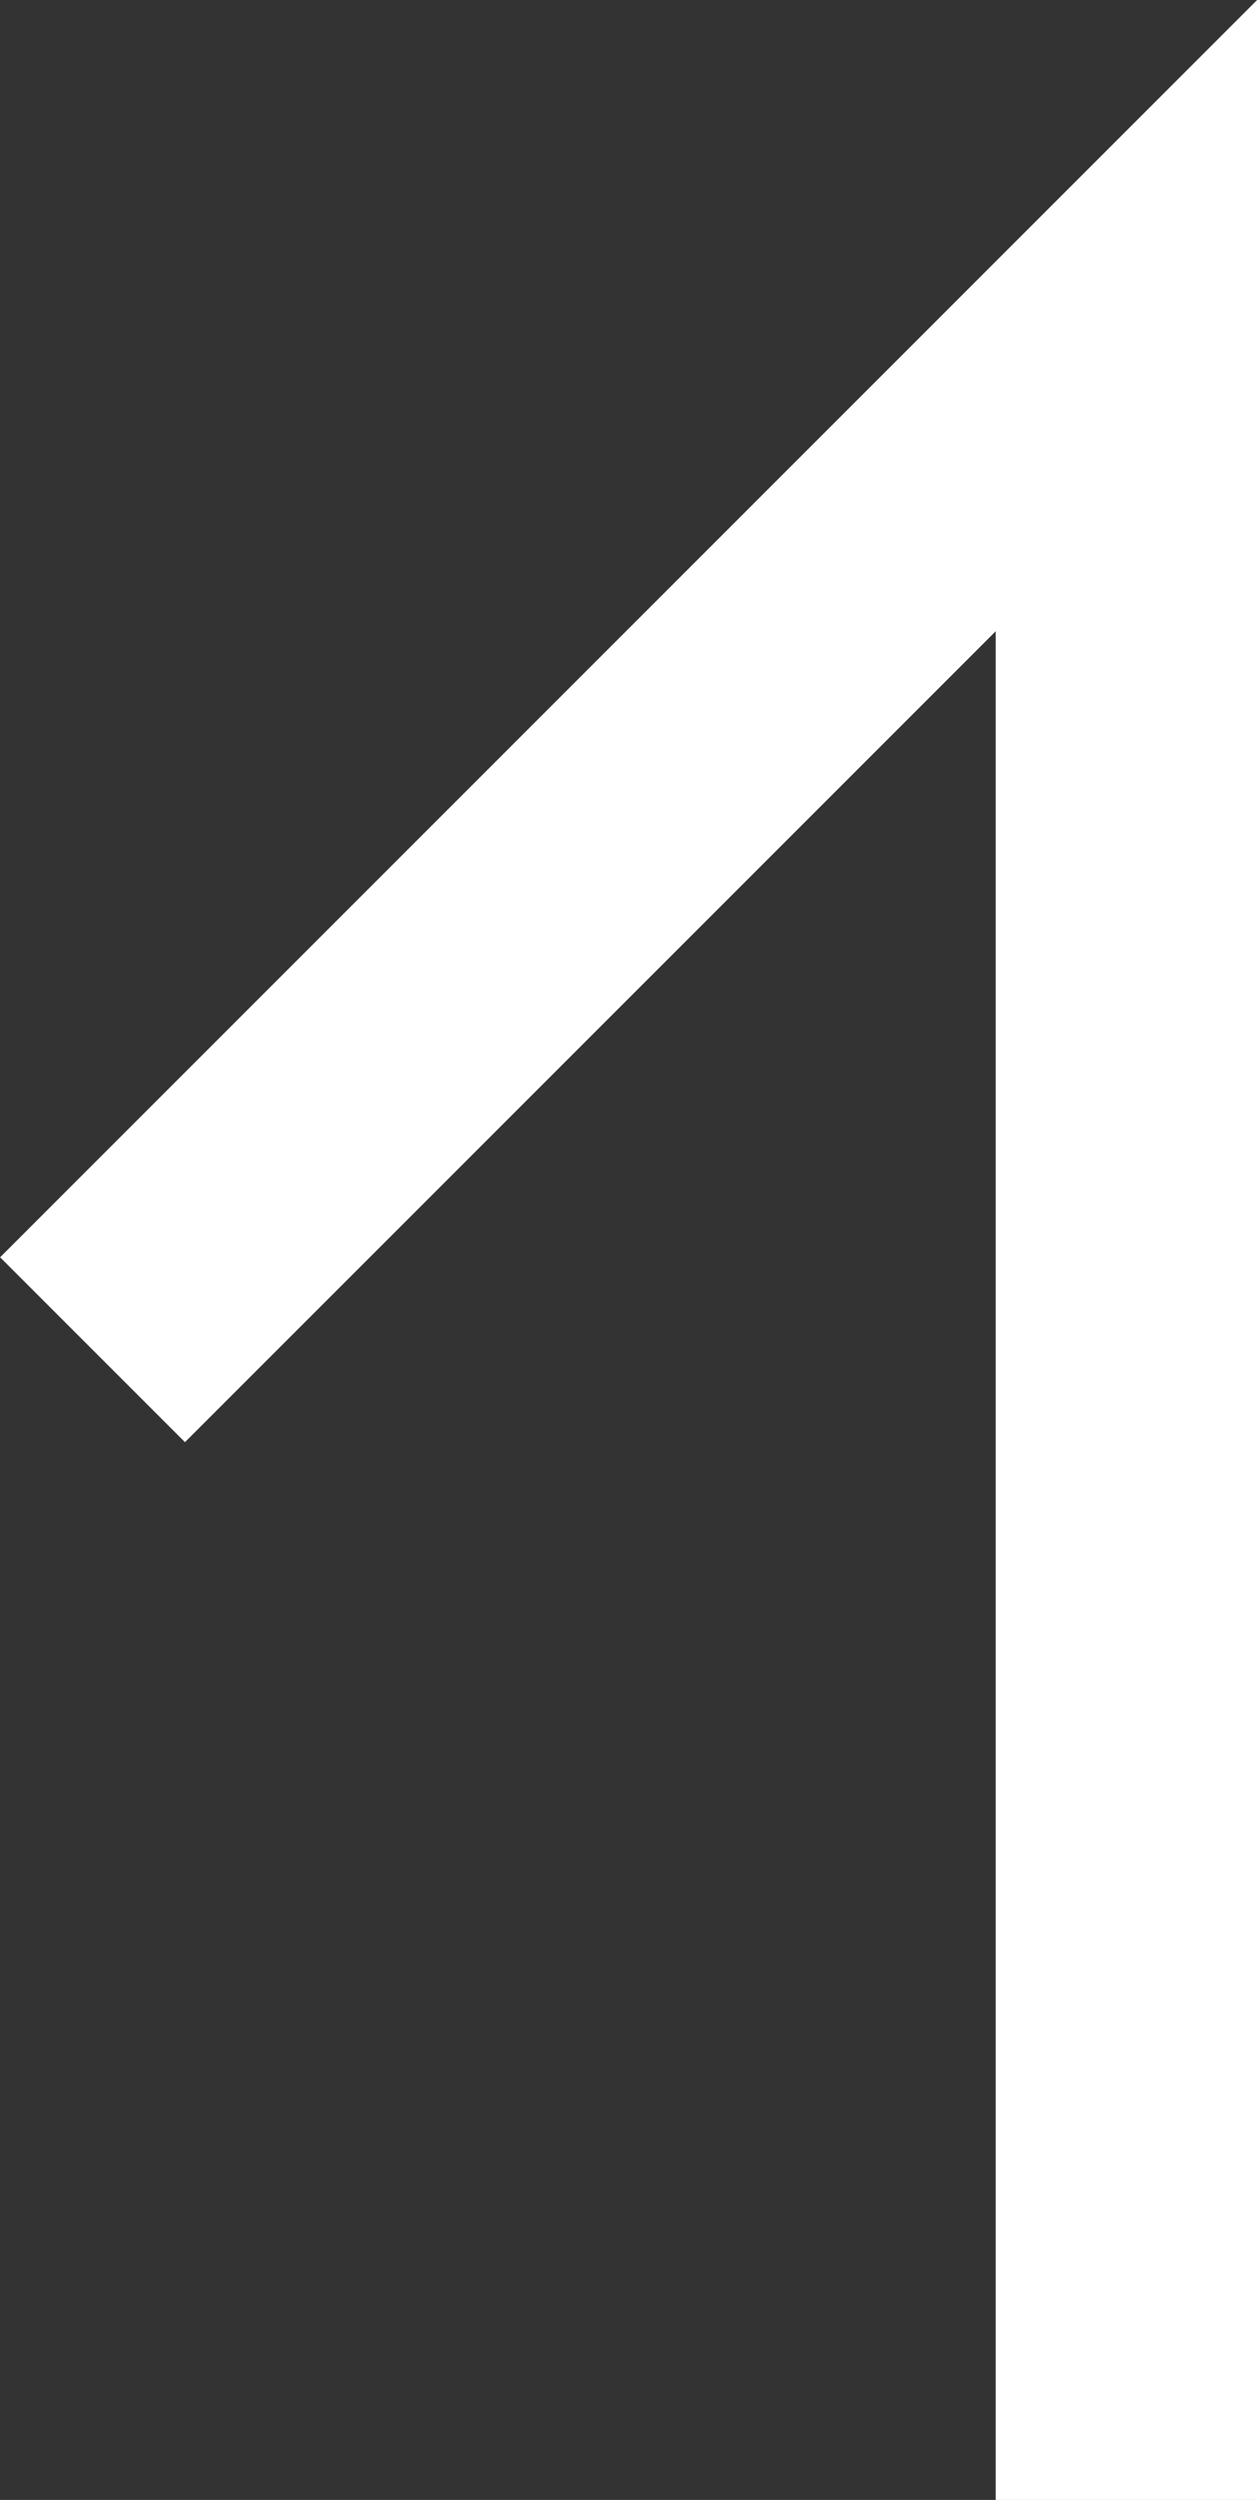 <svg xmlns="http://www.w3.org/2000/svg" width="9.617" height="19.122" viewBox="0 0 9.617 19.122">
  <rect x="0" y="0" width="9.617" height="19.122" fill="#333333" stroke="none"/>
  <defs>
    <style>
      .cls-1 {
        fill: none;
        stroke: #fff;
        stroke-width: 2px;
      }
    </style>
  </defs>
  <path id="パス_504" data-name="パス 504" class="cls-1" d="M-6292.8,6112.587l7.91-7.91v16.708" transform="translate(6293.508 -6102.263)"/>
</svg>
